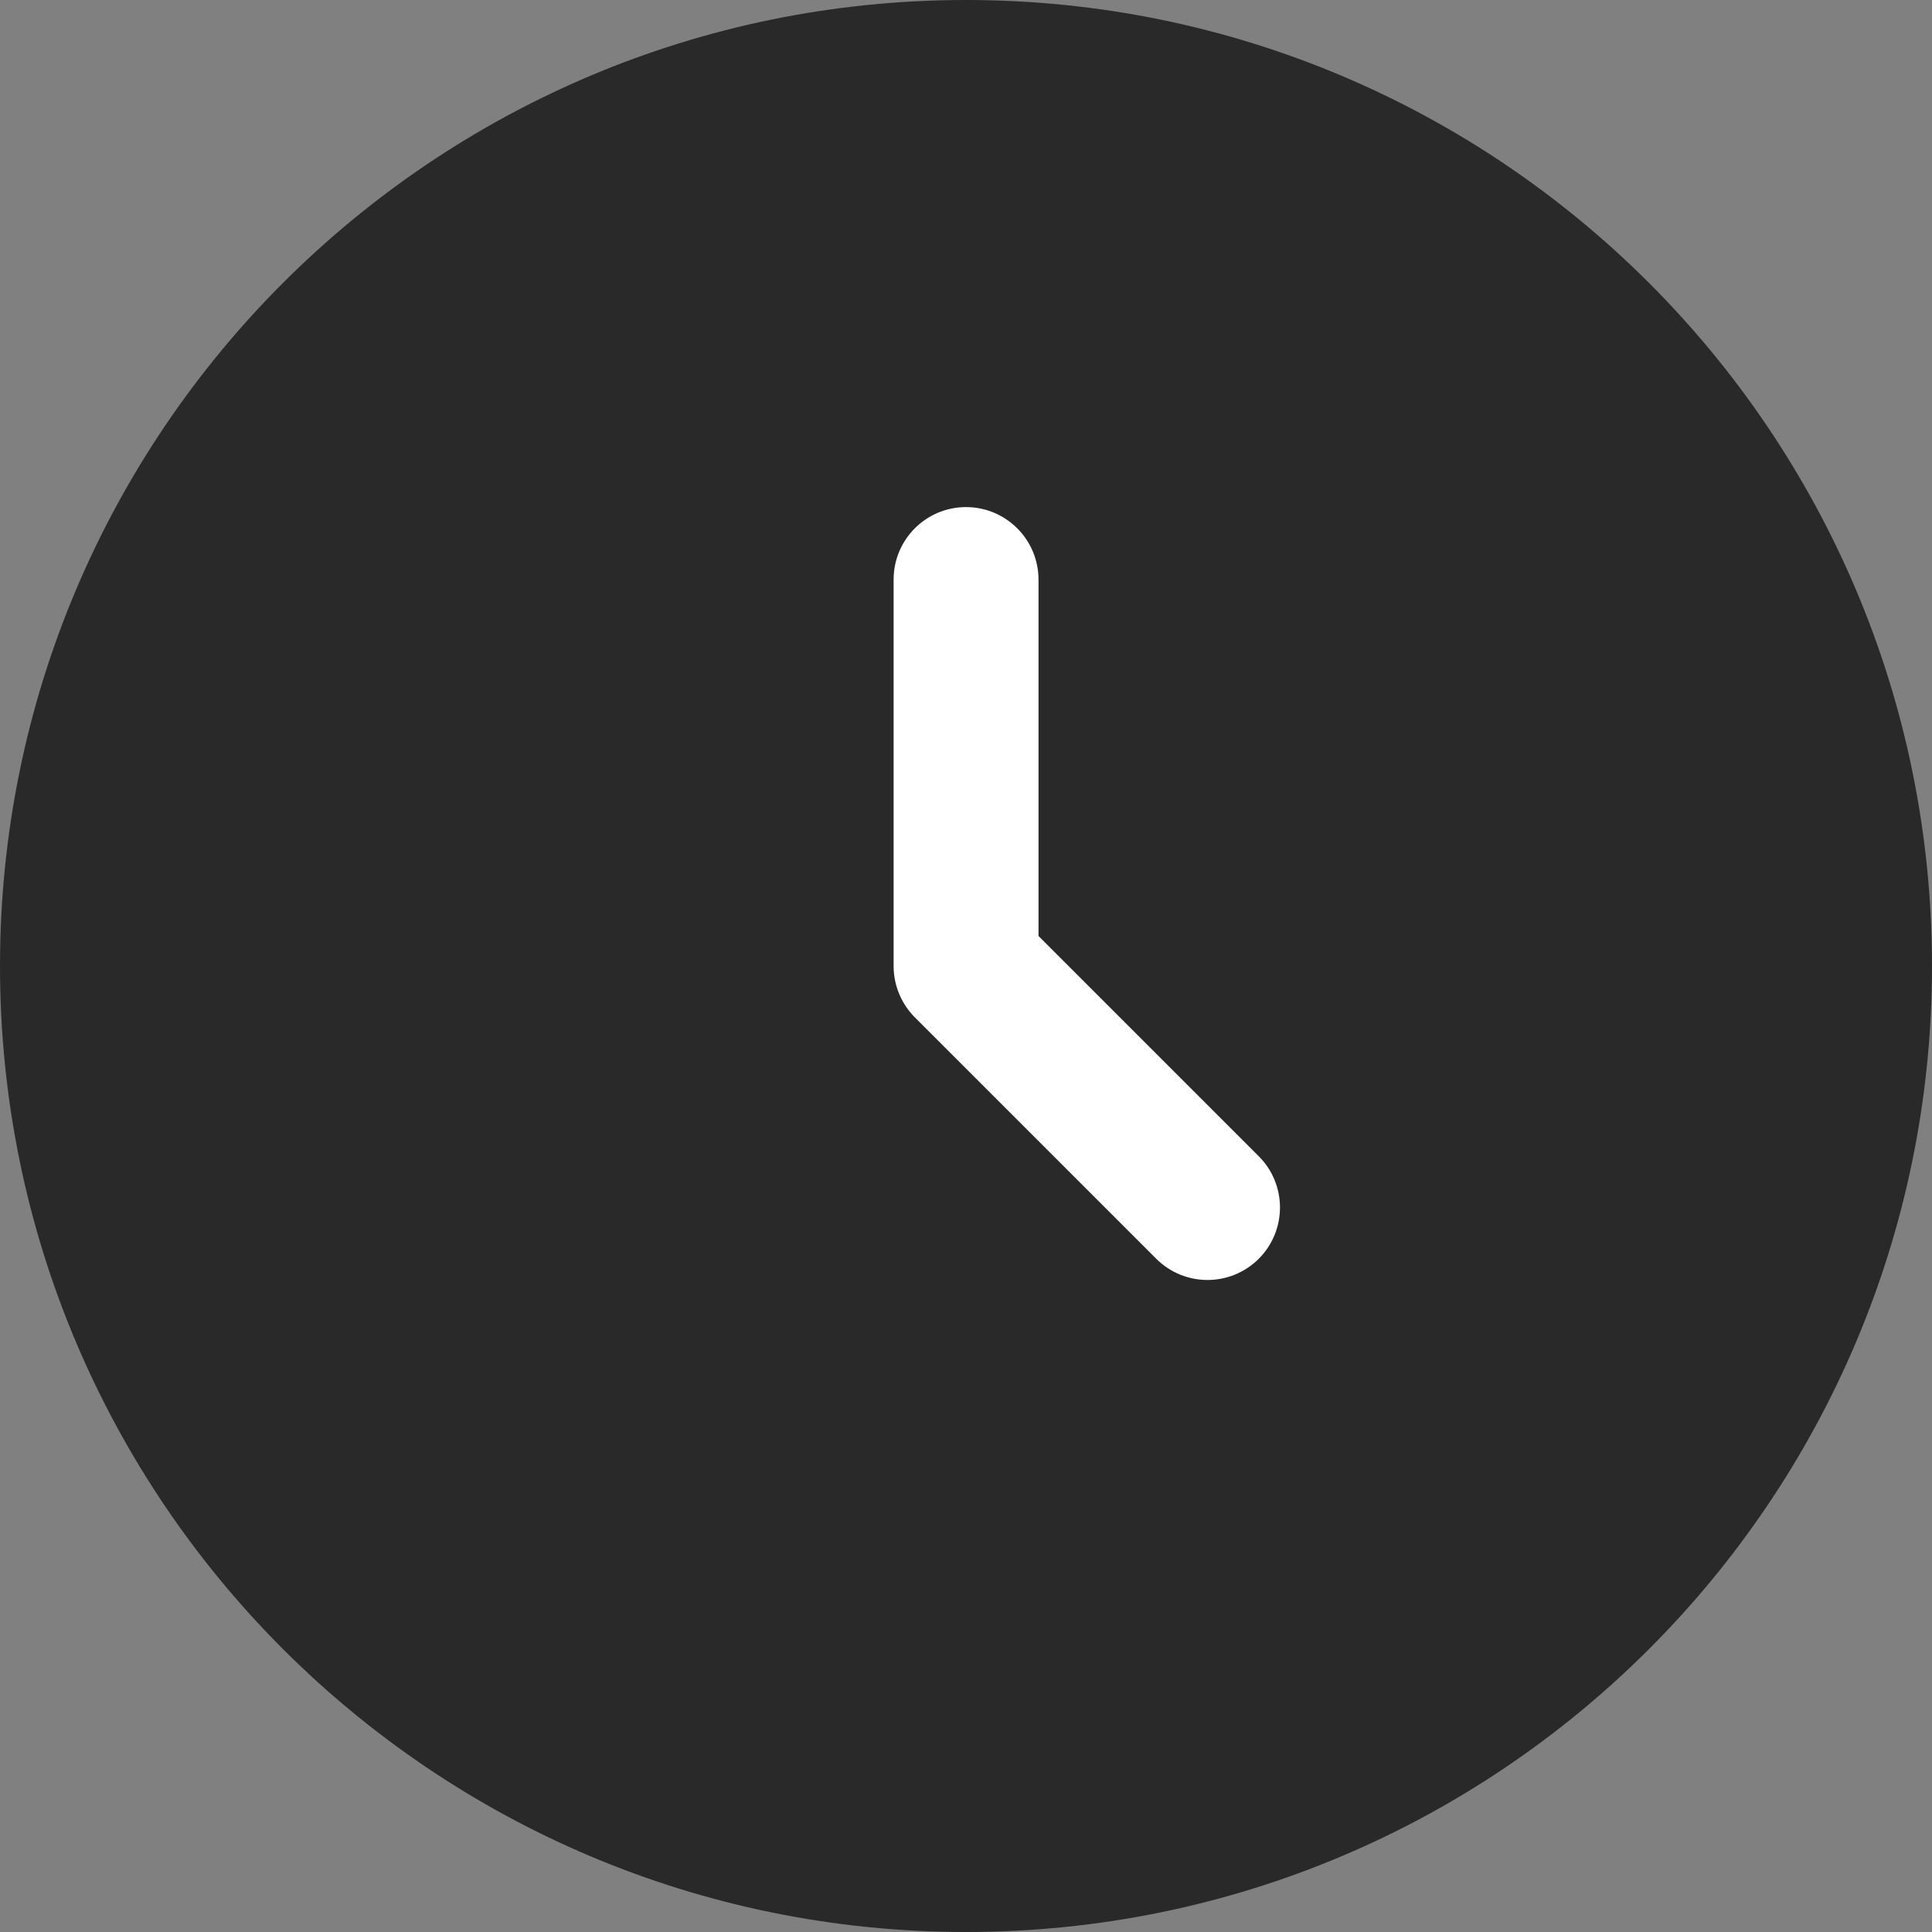 <svg width="17" height="17" viewBox="0 0 17 17" fill="none" xmlns="http://www.w3.org/2000/svg">
<rect x="0" y="0" width="17" height="17" fill="#808080" stroke="none"/>
<path d="M17 8.5C17 13.194 13.194 17 8.5 17C3.806 17 0 13.194 0 8.5C0 3.806 3.806 0 8.5 0C13.194 0 17 3.806 17 8.5Z" fill="#292929"/>
<path fill-rule="evenodd" clip-rule="evenodd" d="M8.5 4.462C8.852 4.462 9.138 4.748 9.138 5.1V8.236L11.076 10.174C11.325 10.423 11.325 10.827 11.076 11.076C10.827 11.325 10.423 11.325 10.174 11.076L8.049 8.951C7.93 8.831 7.863 8.669 7.863 8.5V5.1C7.863 4.748 8.148 4.462 8.5 4.462Z" fill="white"/>
</svg>
